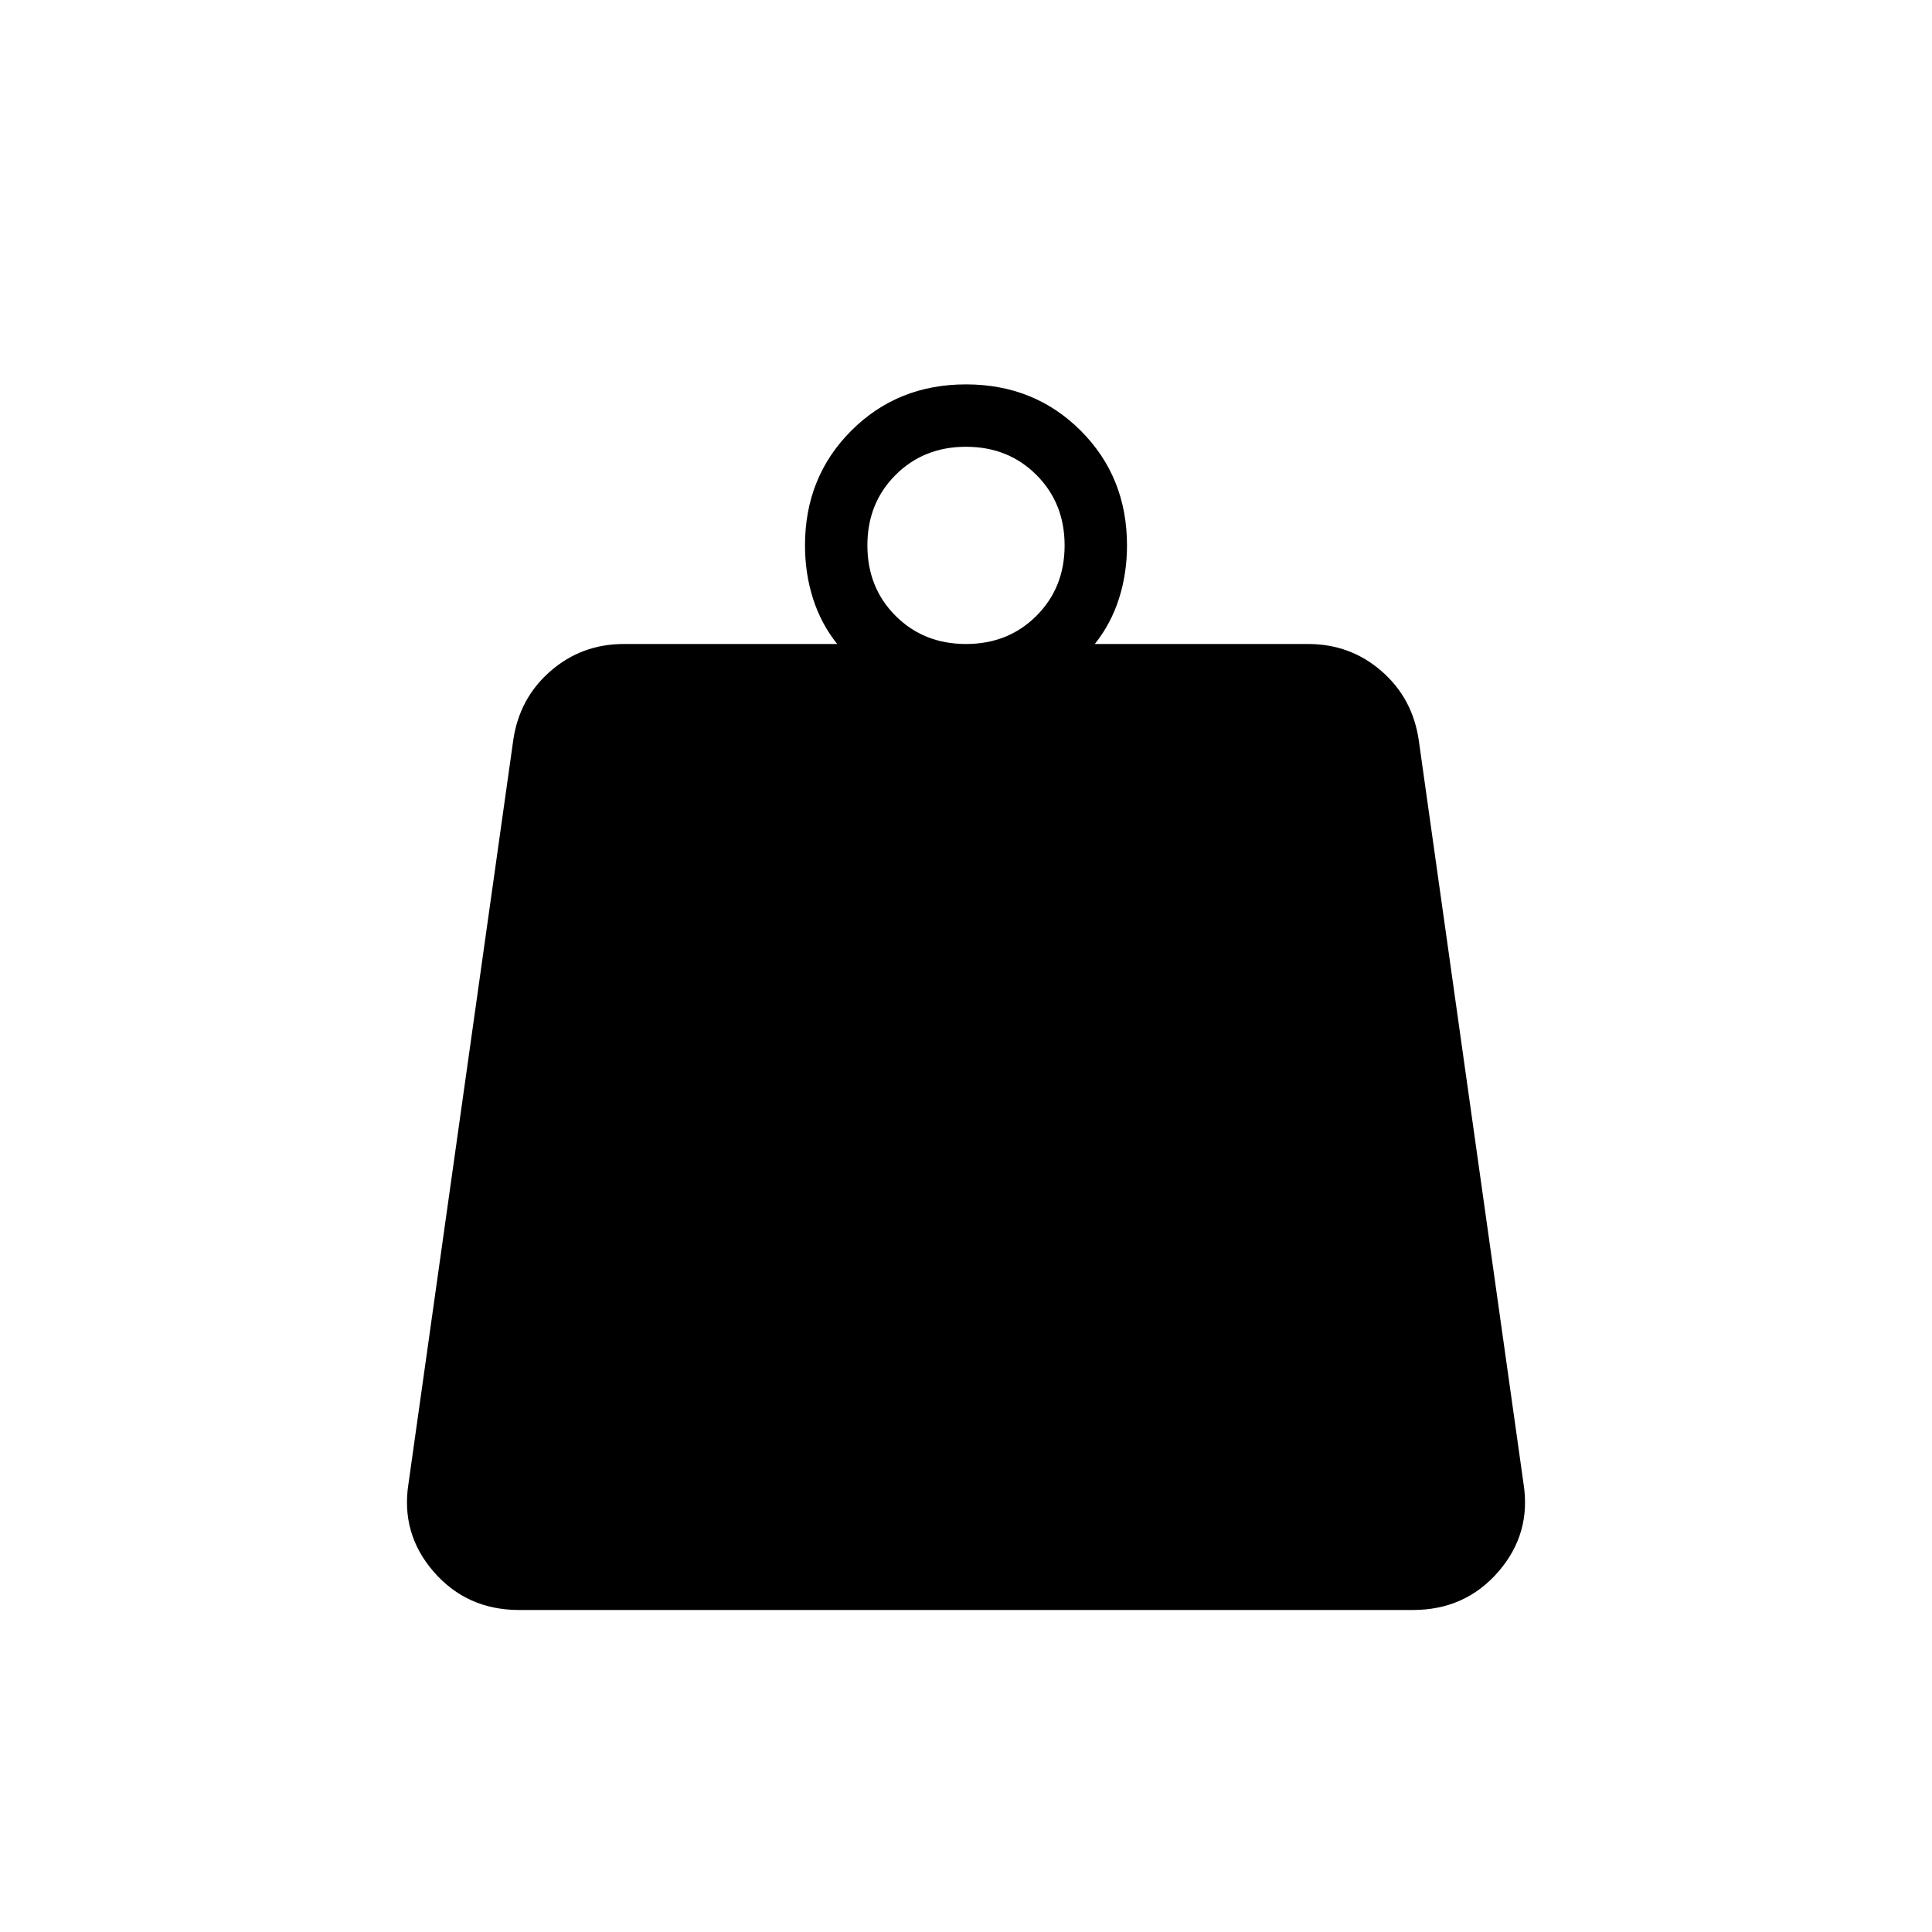 <svg xmlns="http://www.w3.org/2000/svg" width="48" height="48"><path d="M24 16q1.05 0 1.75-.7t.7-1.75q0-1.05-.7-1.75T24 11.1q-1.05 0-1.75.7t-.7 1.75q0 1.05.7 1.75T24 16zm3.2 0h5.3q1.05 0 1.825.675.775.675.925 1.725l2.6 18.45q.2 1.25-.625 2.2Q36.4 40 35.1 40H12.9q-1.3 0-2.125-.95t-.625-2.2l2.6-18.45q.15-1.05.925-1.725T15.5 16h5.3q-.4-.5-.6-1.125-.2-.625-.2-1.325 0-1.7 1.15-2.85Q22.3 9.55 24 9.55q1.7 0 2.85 1.15Q28 11.85 28 13.55q0 .7-.2 1.325T27.2 16z"/></svg>